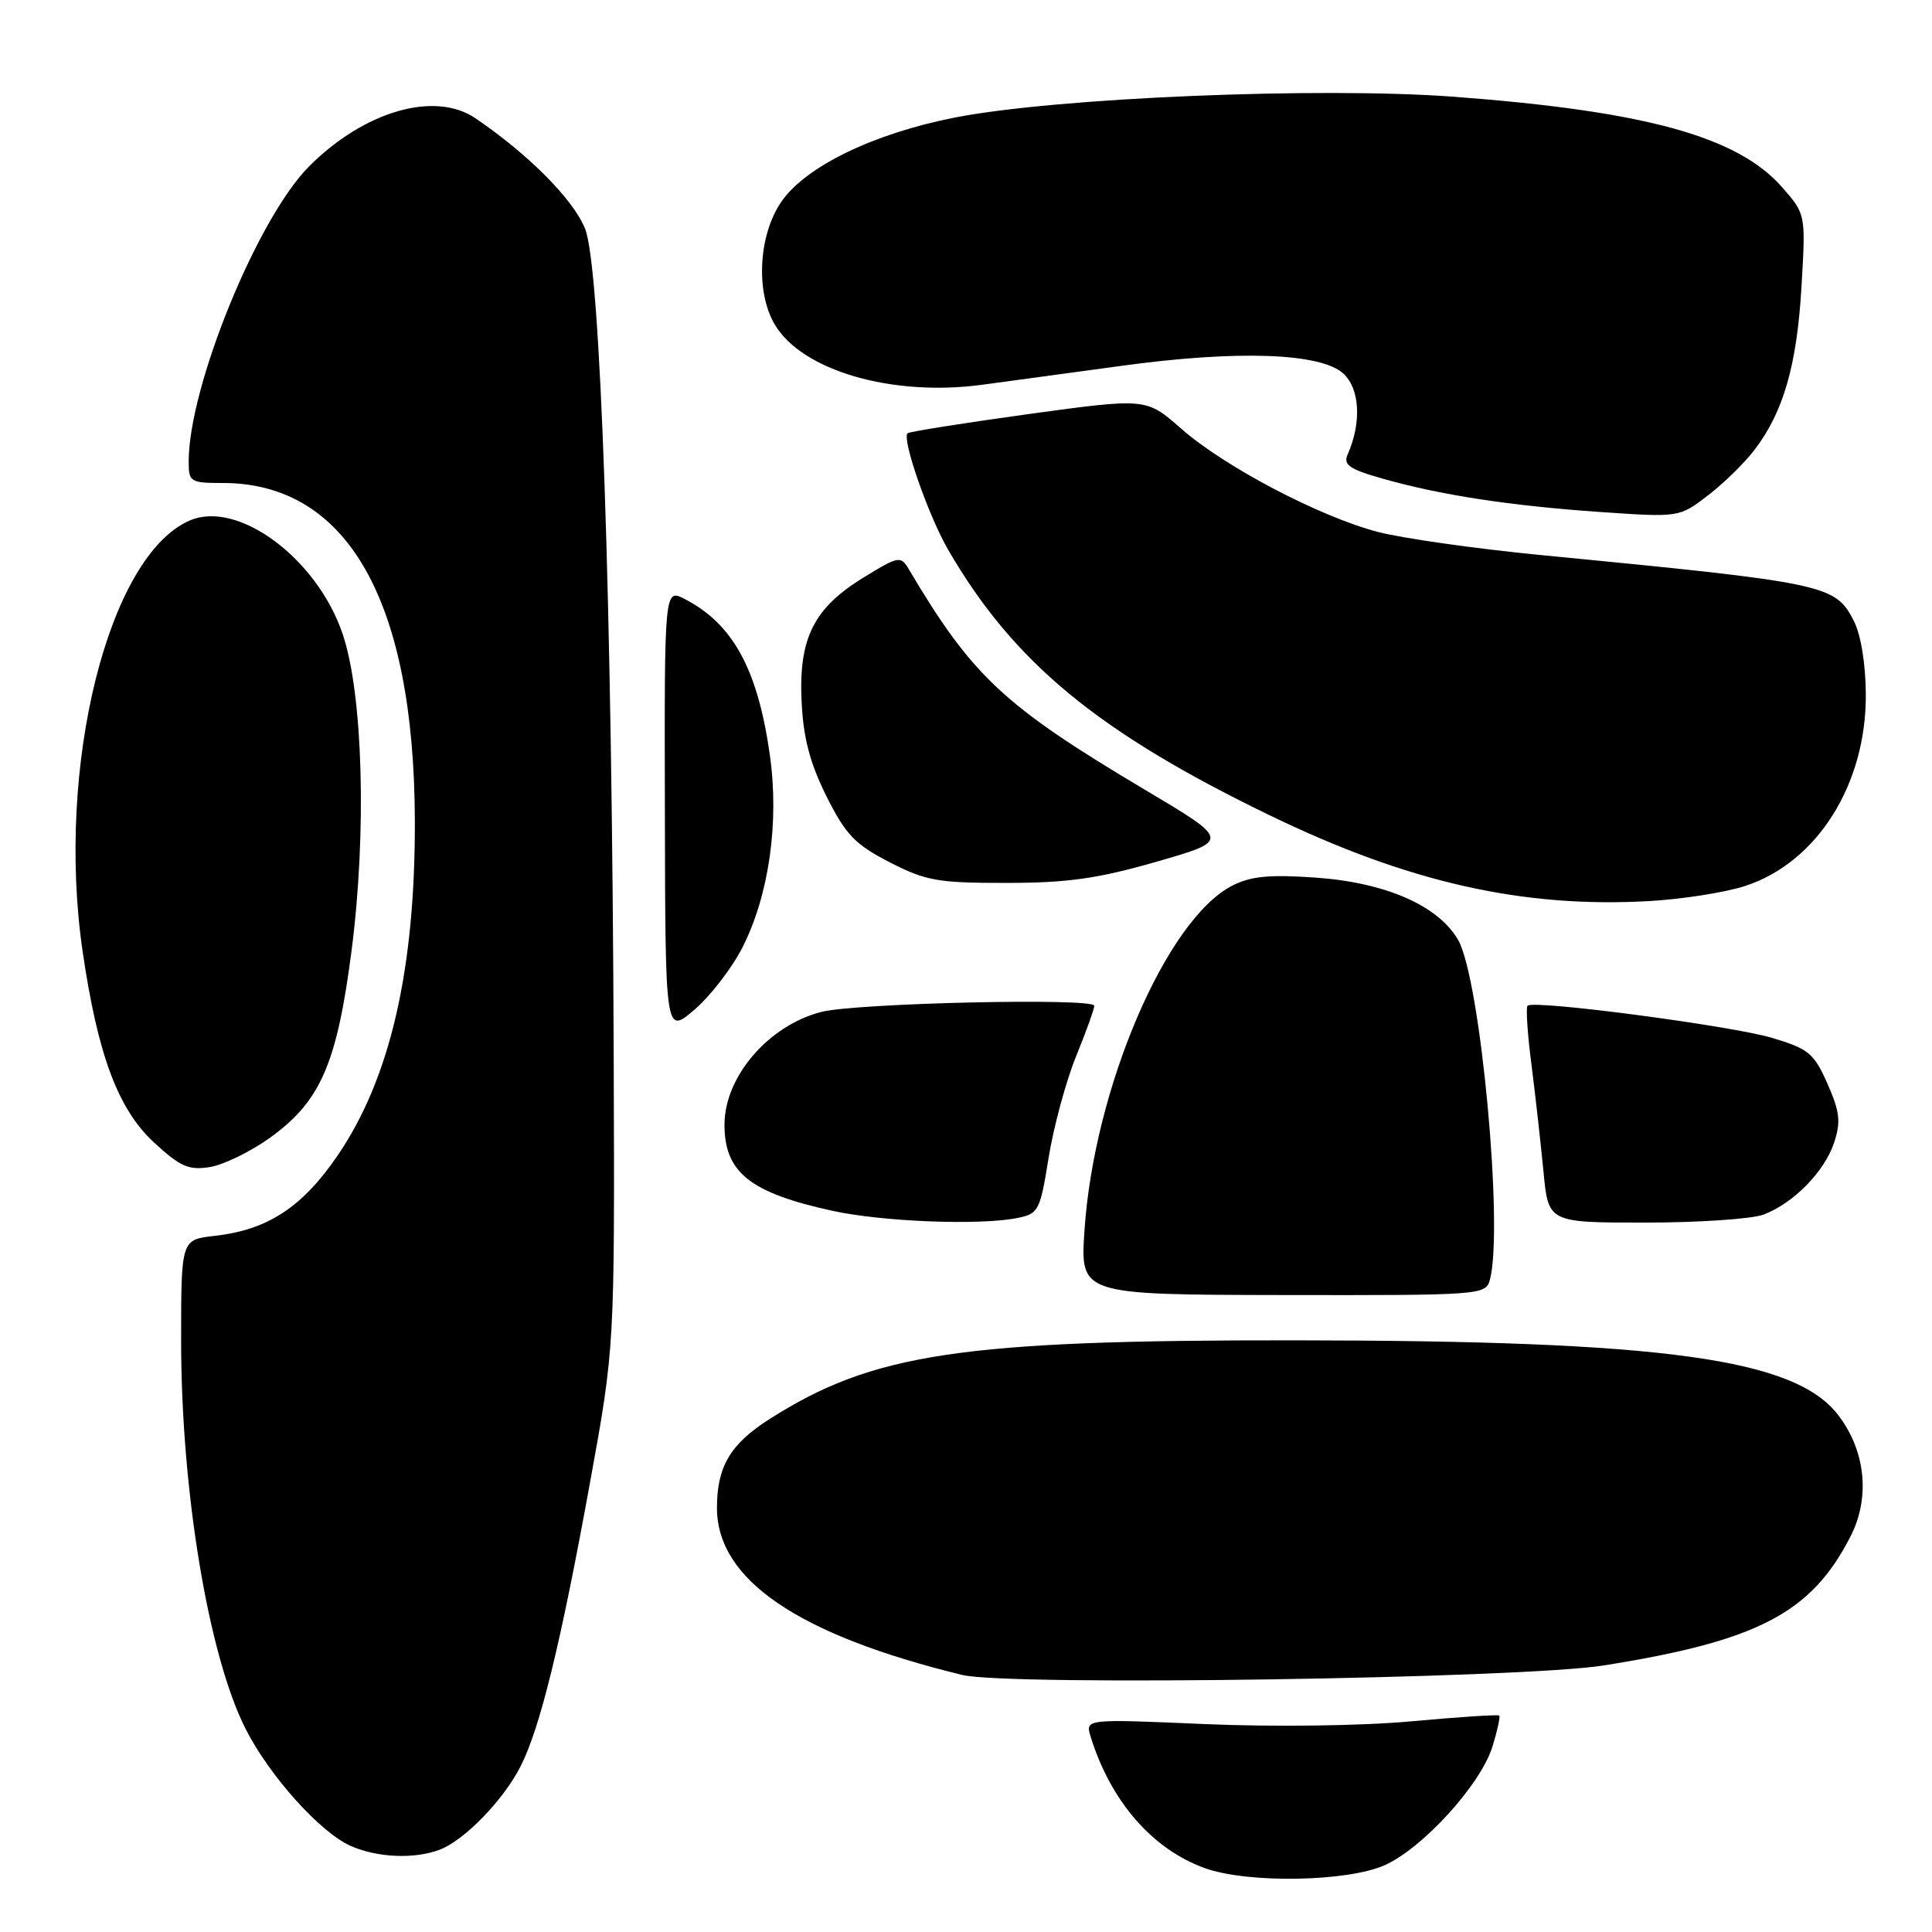<?xml version="1.0" encoding="UTF-8" standalone="no"?>
<!DOCTYPE svg PUBLIC "-//W3C//DTD SVG 1.1//EN" "http://www.w3.org/Graphics/SVG/1.1/DTD/svg11.dtd" >
<svg xmlns="http://www.w3.org/2000/svg" xmlns:xlink="http://www.w3.org/1999/xlink" version="1.1" viewBox="0 0 256 256">
 <g >
 <path fill="currentColor"
d=" M 183.52 247.13 C 188.61 244.82 196.23 236.41 197.76 231.42 C 198.41 229.32 198.81 227.48 198.66 227.32 C 198.50 227.17 193.23 227.51 186.94 228.09 C 180.35 228.69 168.77 228.84 159.64 228.45 C 143.79 227.76 143.79 227.76 144.52 230.13 C 147.17 238.69 152.73 245.07 159.68 247.55 C 165.40 249.59 178.62 249.35 183.52 247.13 Z  M 58.27 245.09 C 61.55 243.84 66.68 238.55 68.98 234.05 C 71.56 228.97 74.29 217.86 78.17 196.50 C 81.45 178.50 81.45 178.50 81.32 140.50 C 81.11 79.61 79.58 35.37 77.52 30.29 C 75.95 26.42 70.07 20.49 63.03 15.69 C 57.64 12.01 48.30 14.70 40.97 22.03 C 34.12 28.88 25.00 51.22 25.00 61.16 C 25.00 63.86 25.22 64.00 29.53 64.00 C 46.01 64.00 54.87 79.56 54.97 108.68 C 55.03 128.49 51.70 142.92 44.71 153.15 C 40.02 159.99 35.46 162.97 28.44 163.76 C 24.00 164.26 24.00 164.26 24.00 177.64 C 24.00 197.57 27.62 219.38 32.55 229.10 C 35.71 235.33 42.46 242.84 46.50 244.61 C 50.05 246.16 54.92 246.36 58.27 245.09 Z  M 212.50 220.68 C 232.95 217.43 240.02 213.73 245.21 203.57 C 247.83 198.45 247.21 192.27 243.60 187.54 C 237.86 180.01 220.61 177.64 171.50 177.60 C 127.30 177.56 115.63 179.32 101.91 188.07 C 96.76 191.36 95.00 194.36 95.00 199.80 C 95.01 209.32 105.72 216.62 127.50 221.94 C 133.64 223.44 201.46 222.43 212.50 220.68 Z  M 197.42 169.57 C 199.25 162.74 196.17 129.74 193.22 124.57 C 190.60 119.99 183.57 116.92 174.23 116.28 C 168.15 115.86 165.69 116.11 163.25 117.37 C 154.52 121.88 144.96 144.21 143.70 163.03 C 143.13 171.55 143.13 171.55 169.99 171.60 C 196.33 171.64 196.87 171.60 197.42 169.57 Z  M 134.75 161.40 C 137.62 160.83 137.81 160.47 138.95 153.39 C 139.61 149.31 141.24 143.29 142.57 140.01 C 143.91 136.73 145.00 133.69 145.00 133.27 C 145.00 132.19 113.32 132.91 108.80 134.09 C 101.80 135.91 96.00 142.68 96.00 149.02 C 96.00 155.35 99.36 158.04 110.26 160.43 C 116.90 161.89 129.78 162.39 134.75 161.40 Z  M 233.68 160.94 C 237.66 159.43 241.77 155.24 243.04 151.37 C 243.94 148.65 243.78 147.30 242.15 143.60 C 240.36 139.56 239.65 138.97 234.83 137.53 C 229.46 135.92 203.20 132.46 202.41 133.26 C 202.17 133.50 202.40 137.02 202.93 141.09 C 203.45 145.17 204.16 151.54 204.52 155.25 C 205.16 162.00 205.16 162.00 218.01 162.00 C 225.08 162.00 232.14 161.52 233.68 160.94 Z  M 35.77 150.76 C 42.46 145.96 44.64 140.96 46.58 126.00 C 48.61 110.31 48.10 91.95 45.40 84.00 C 42.03 74.02 31.57 66.24 25.19 68.95 C 14.36 73.55 7.37 101.59 10.95 126.08 C 12.95 139.77 15.63 146.94 20.36 151.34 C 23.89 154.60 24.99 155.09 27.81 154.64 C 29.62 154.35 33.21 152.60 35.77 150.76 Z  M 98.40 125.50 C 101.90 118.58 103.27 108.94 102.01 100.04 C 100.40 88.69 97.14 82.70 90.76 79.39 C 88.03 77.96 88.03 77.96 88.10 107.52 C 88.16 137.09 88.16 137.09 92.02 133.79 C 94.13 131.98 97.01 128.25 98.40 125.50 Z  M 231.26 117.39 C 240.79 114.27 247.31 103.91 247.23 91.99 C 247.21 87.93 246.57 84.08 245.63 82.25 C 243.15 77.45 242.10 77.23 204.00 73.53 C 195.47 72.70 185.85 71.33 182.60 70.49 C 174.86 68.47 162.23 61.84 156.48 56.77 C 151.88 52.73 151.88 52.73 136.26 54.87 C 127.67 56.06 120.47 57.20 120.25 57.41 C 119.48 58.19 123.04 68.39 125.66 72.89 C 134.32 87.79 145.48 97.00 168.18 108.00 C 186.55 116.91 201.71 120.34 218.50 119.40 C 222.90 119.15 228.64 118.25 231.26 117.39 Z  M 153.26 114.18 C 163.01 111.37 163.01 111.37 151.70 104.64 C 132.97 93.50 128.84 89.63 120.40 75.39 C 119.35 73.62 119.05 73.68 114.40 76.54 C 107.80 80.59 105.80 84.62 106.22 93.03 C 106.45 97.82 107.34 101.16 109.52 105.53 C 112.07 110.61 113.28 111.88 117.86 114.24 C 122.69 116.72 124.25 117.00 133.36 116.99 C 141.47 116.99 145.45 116.42 153.26 114.18 Z  M 232.51 59.57 C 236.32 54.58 238.11 48.34 238.71 37.94 C 239.27 28.38 239.27 28.38 236.14 24.81 C 230.24 18.09 218.05 14.73 192.65 12.82 C 174.90 11.49 139.86 12.95 126.50 15.58 C 115.69 17.71 106.69 22.09 103.50 26.78 C 100.50 31.21 100.11 38.68 102.66 43.00 C 106.27 49.11 118.18 52.58 130.10 50.99 C 133.62 50.52 141.90 49.39 148.50 48.49 C 163.86 46.37 174.96 46.75 177.98 49.48 C 180.19 51.48 180.44 55.97 178.58 60.20 C 177.96 61.59 178.77 62.16 183.16 63.41 C 190.91 65.61 200.07 67.01 212.00 67.84 C 222.50 68.56 222.50 68.56 226.28 65.67 C 228.36 64.08 231.17 61.34 232.51 59.57 Z "/>
</g>
</svg>